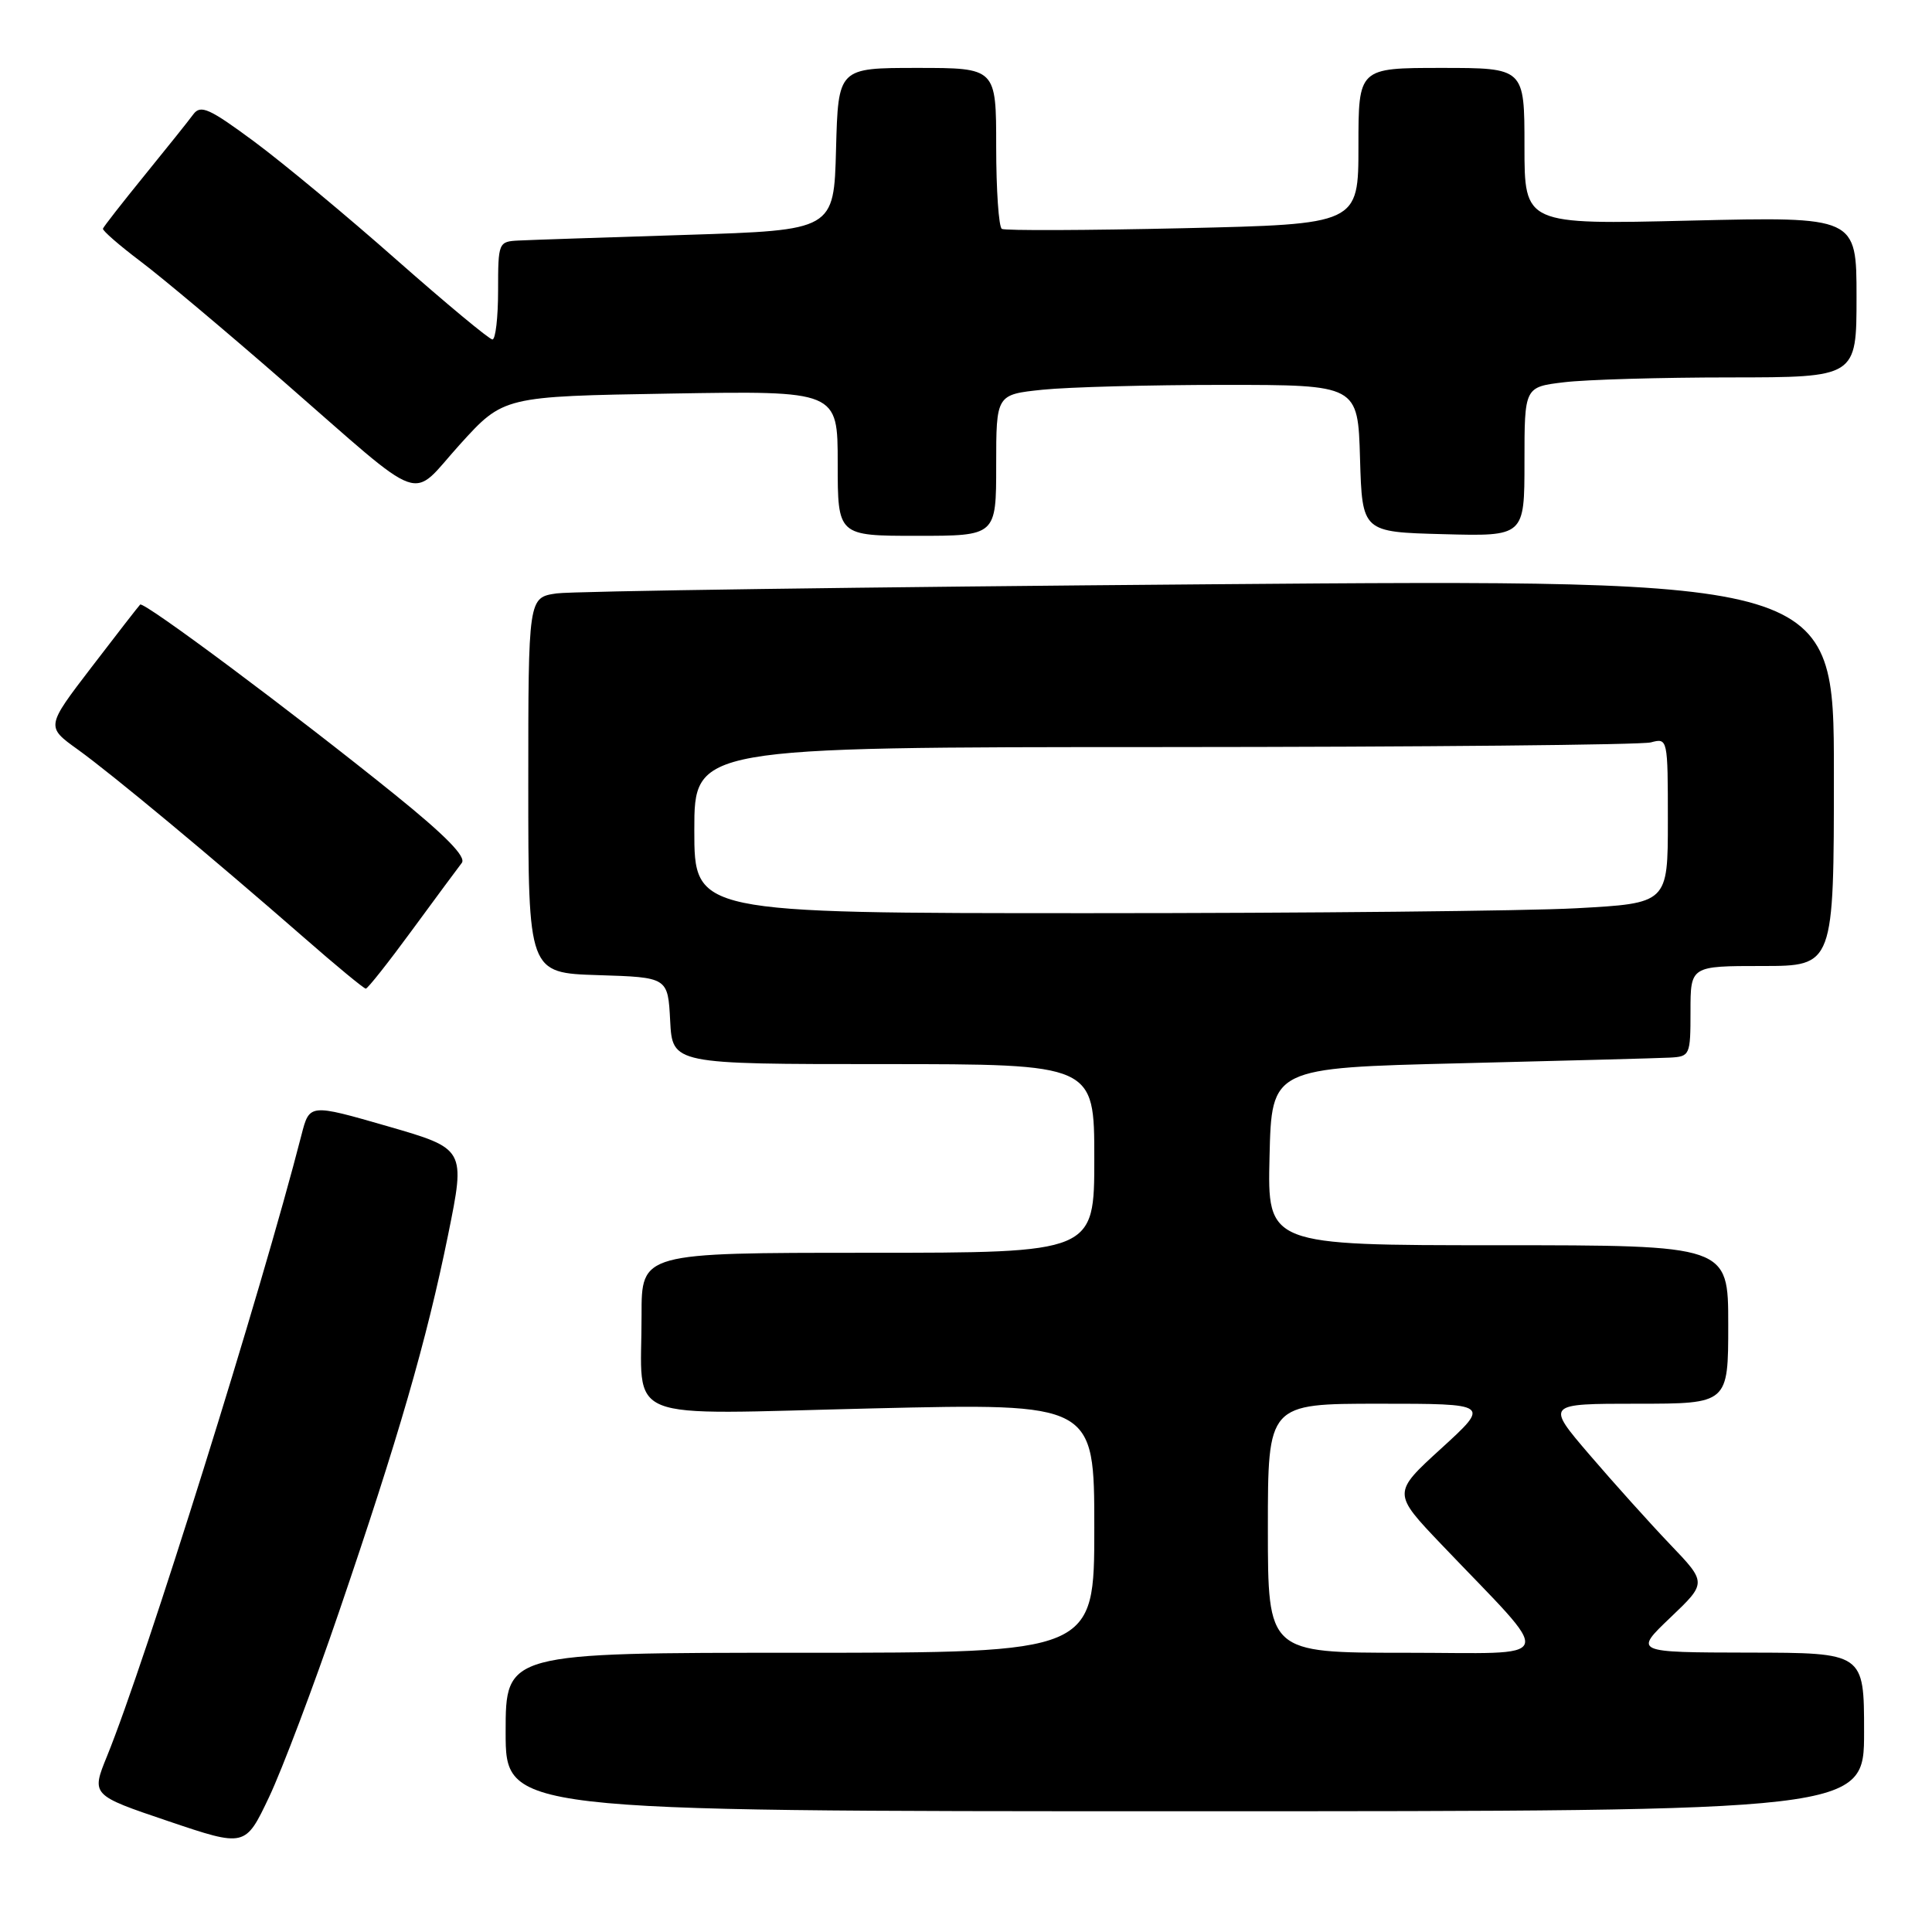 <?xml version="1.0" encoding="UTF-8" standalone="no"?>
<!DOCTYPE svg PUBLIC "-//W3C//DTD SVG 1.1//EN" "http://www.w3.org/Graphics/SVG/1.1/DTD/svg11.dtd" >
<svg xmlns="http://www.w3.org/2000/svg" xmlns:xlink="http://www.w3.org/1999/xlink" version="1.1" viewBox="0 0 256 256">
 <g >
 <path fill="currentColor"
d=" M 44.90 213.64 C 52.79 190.54 56.52 177.67 59.38 163.60 C 61.69 152.22 61.69 152.22 51.35 149.23 C 41.01 146.25 41.01 146.25 39.95 150.37 C 34.62 171.16 19.30 220.12 14.19 232.68 C 12.08 237.86 12.08 237.86 22.29 241.31 C 32.50 244.76 32.50 244.76 35.65 238.13 C 37.38 234.48 41.55 223.46 44.90 213.64 Z  M 247.00 229.50 C 247.00 219.00 247.00 219.00 231.75 218.98 C 216.50 218.95 216.50 218.95 221.33 214.34 C 226.17 209.73 226.17 209.73 221.28 204.62 C 218.59 201.80 213.79 196.46 210.61 192.75 C 204.83 186.00 204.83 186.00 216.92 186.00 C 229.00 186.00 229.00 186.00 229.00 175.50 C 229.00 165.00 229.00 165.00 198.47 165.00 C 167.94 165.00 167.94 165.00 168.22 153.25 C 168.50 141.50 168.50 141.50 193.50 140.89 C 207.25 140.55 219.74 140.22 221.25 140.14 C 223.93 140.00 224.00 139.84 224.00 134.00 C 224.00 128.00 224.00 128.00 233.50 128.00 C 243.00 128.00 243.00 128.00 243.00 102.38 C 243.00 76.76 243.00 76.76 160.25 77.42 C 114.74 77.78 75.81 78.33 73.75 78.63 C 70.00 79.18 70.00 79.18 70.00 104.05 C 70.00 128.92 70.00 128.92 79.25 129.21 C 88.50 129.50 88.50 129.50 88.80 135.25 C 89.10 141.00 89.10 141.00 117.05 141.00 C 145.00 141.00 145.00 141.00 145.00 153.50 C 145.00 166.00 145.00 166.00 115.00 166.00 C 85.00 166.00 85.00 166.00 85.01 174.25 C 85.04 188.75 81.74 187.42 115.66 186.62 C 145.00 185.93 145.00 185.93 145.00 202.47 C 145.00 219.00 145.00 219.00 106.00 219.00 C 67.00 219.00 67.00 219.00 67.00 229.50 C 67.00 240.00 67.00 240.00 157.00 240.00 C 247.00 240.00 247.00 240.00 247.00 229.50 Z  M 54.60 123.25 C 57.73 118.99 60.69 114.98 61.19 114.34 C 61.81 113.54 59.04 110.71 52.30 105.27 C 38.87 94.43 19.03 79.63 18.57 80.11 C 18.36 80.32 15.46 84.05 12.14 88.39 C 6.09 96.29 6.09 96.29 10.30 99.31 C 14.88 102.61 28.05 113.56 40.26 124.22 C 44.52 127.95 48.22 131.00 48.47 131.00 C 48.72 131.00 51.48 127.51 54.60 123.25 Z  M 132.00 61.64 C 132.00 52.28 132.00 52.28 138.15 51.64 C 141.53 51.29 152.31 51.00 162.11 51.00 C 179.93 51.00 179.93 51.00 180.21 60.75 C 180.50 70.50 180.50 70.50 191.25 70.78 C 202.00 71.07 202.00 71.07 202.00 61.17 C 202.00 51.28 202.00 51.28 207.25 50.65 C 210.14 50.30 220.04 50.01 229.25 50.01 C 246.00 50.00 246.00 50.00 246.00 39.35 C 246.00 28.71 246.00 28.71 224.00 29.23 C 202.00 29.76 202.00 29.76 202.00 19.38 C 202.00 9.00 202.00 9.00 191.00 9.00 C 180.00 9.00 180.00 9.00 180.00 19.36 C 180.00 29.71 180.00 29.71 156.75 30.24 C 143.96 30.53 133.16 30.57 132.75 30.33 C 132.34 30.08 132.00 25.18 132.00 19.44 C 132.00 9.00 132.00 9.00 121.53 9.00 C 111.07 9.00 111.07 9.00 110.78 19.75 C 110.50 30.50 110.50 30.50 91.00 31.12 C 80.28 31.46 70.26 31.79 68.75 31.87 C 66.05 32.00 66.00 32.11 66.00 38.50 C 66.00 42.08 65.66 44.99 65.25 44.98 C 64.84 44.98 59.14 40.24 52.58 34.46 C 46.03 28.67 37.54 21.62 33.71 18.78 C 27.75 14.37 26.59 13.84 25.62 15.14 C 25.01 15.98 22.09 19.62 19.14 23.25 C 16.20 26.87 13.72 30.04 13.64 30.30 C 13.57 30.56 15.81 32.51 18.63 34.64 C 21.45 36.76 29.95 43.90 37.52 50.50 C 56.84 67.34 54.16 66.38 60.95 58.88 C 66.72 52.52 66.72 52.52 88.86 52.15 C 111.00 51.78 111.00 51.78 111.00 61.39 C 111.00 71.00 111.00 71.00 121.50 71.00 C 132.00 71.00 132.00 71.00 132.00 61.64 Z  M 168.00 202.50 C 168.00 186.00 168.00 186.00 182.73 186.00 C 197.46 186.00 197.46 186.00 190.98 191.92 C 184.50 197.83 184.50 197.83 191.02 204.67 C 206.24 220.63 206.79 219.00 186.20 219.00 C 168.00 219.00 168.00 219.00 168.00 202.50 Z  M 92.00 110.00 C 92.00 99.00 92.00 99.00 154.25 98.99 C 188.49 98.98 217.51 98.70 218.75 98.37 C 220.98 97.77 221.00 97.85 221.00 108.73 C 221.00 119.69 221.00 119.69 208.84 120.35 C 202.16 120.71 173.13 121.00 144.34 121.00 C 92.00 121.00 92.00 121.00 92.00 110.00 Z "/>
</g>
</svg>